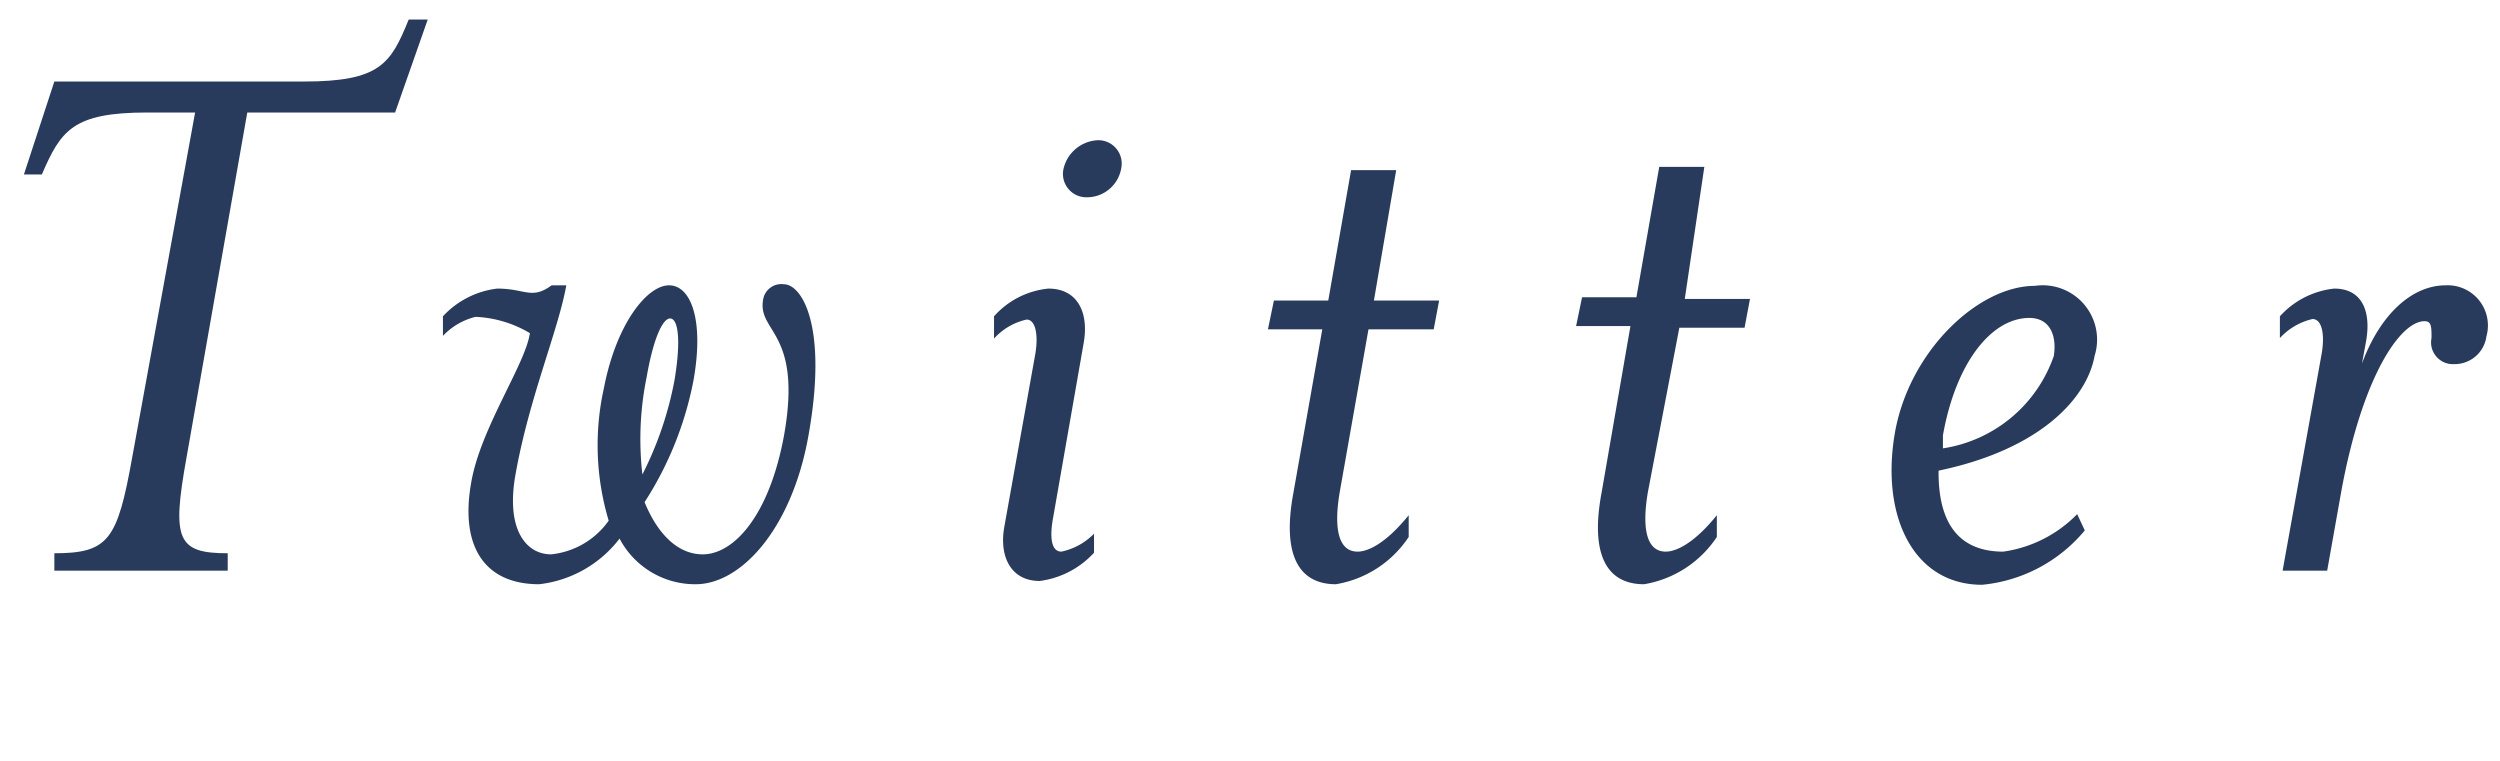 <svg id="Layer_1" data-name="Layer 1" xmlns="http://www.w3.org/2000/svg" viewBox="0 0 46 14"><defs><style>.cls-1{fill:#293b5c;}</style></defs><path class="cls-1" d="M.77,3.21H.44L1,1.5H5.59C7,1.5,7.19,1.17,7.52.36h.35l-.6,1.71H4.55L3.43,8.43c-.27,1.5-.17,1.75.76,1.75l0,.32H1l0-.32c1,0,1.16-.25,1.43-1.75L3.59,2.07H2.71C1.34,2.07,1.12,2.4.77,3.21Z"/><path class="cls-1" d="M12.93,10.2c.57,0,1.23-.71,1.5-2.21.33-1.89-.49-1.87-.39-2.47a.34.34,0,0,1,.38-.29c.34,0,.81.78.46,2.76-.3,1.73-1.24,2.76-2.08,2.76a1.57,1.57,0,0,1-1.4-.84,2.17,2.17,0,0,1-1.48.84c-1,0-1.46-.69-1.25-1.87.17-1,1-2.18,1.08-2.75a2.13,2.13,0,0,0-1-.3,1.23,1.23,0,0,0-.6.35V5.82a1.62,1.62,0,0,1,1-.51c.52,0,.63.21,1-.06h.27c-.15.84-.69,2.08-.94,3.51-.17,1,.21,1.44.66,1.44a1.48,1.48,0,0,0,1.06-.62,4.83,4.83,0,0,1-.09-2.43c.23-1.2.8-1.9,1.2-1.9s.65.63.45,1.75a6.32,6.32,0,0,1-.9,2.24C12.12,9.87,12.5,10.2,12.93,10.2ZM12.41,7c.13-.78.06-1.14-.08-1.14s-.31.38-.43,1.07a5.7,5.7,0,0,0-.08,1.8A6.43,6.43,0,0,0,12.41,7Z"/><path class="cls-1" d="M19.53,10.15a1.18,1.18,0,0,0,.6-.33v.35a1.64,1.64,0,0,1-1,.52c-.53,0-.75-.45-.65-1l.57-3.18c.06-.36,0-.63-.16-.63a1.14,1.14,0,0,0-.6.35V5.82a1.54,1.54,0,0,1,1-.51c.53,0,.75.43.65,1l-.56,3.2C19.31,9.88,19.34,10.15,19.53,10.15ZM20,3.63a.43.43,0,0,1-.43-.53.68.68,0,0,1,.63-.52.43.43,0,0,1,.43.52A.64.64,0,0,1,20,3.63Z"/><path class="cls-1" d="M24.65,9.06c-.12.72,0,1.09.33,1.09.19,0,.52-.15.94-.67l0,.4a2,2,0,0,1-1.34.87c-.67,0-1-.52-.78-1.69l.53-3h-1l.11-.53h1l.42-2.4h.83l-.41,2.4h1.2l-.1.53h-1.2Z"/><path class="cls-1" d="M30.32,9.06c-.12.72,0,1.09.33,1.09.19,0,.52-.15.94-.67l0,.4a2,2,0,0,1-1.34.87c-.67,0-1-.52-.78-1.69L30,6H29l.11-.53h1l.42-2.4h.83L31,5.5h1.2l-.1.53h-1.2Z"/><path class="cls-1" d="M36.86,10.15a2.36,2.36,0,0,0,1.36-.69l.14.3a2.8,2.8,0,0,1-1.89,1c-1.25,0-1.86-1.24-1.61-2.76s1.53-2.74,2.58-2.74a1,1,0,0,1,1.1,1.29c-.14.78-1,1.72-2.87,2.11C35.66,9.57,36,10.15,36.86,10.15Zm.93-3.6c.06-.39-.08-.7-.45-.7-.69,0-1.35.81-1.59,2.16,0,.09,0,.16,0,.24A2.57,2.57,0,0,0,37.79,6.55Z"/><path class="cls-1" d="M45,5.25a.74.74,0,0,1,.75.94.59.59,0,0,1-.6.51.4.4,0,0,1-.41-.48c0-.21,0-.31-.13-.31-.44,0-1.14,1-1.53,3.13l-.26,1.46H42l.72-4c.06-.36,0-.63-.17-.63a1.18,1.18,0,0,0-.6.35V5.82a1.57,1.57,0,0,1,1-.51c.52,0,.69.43.58,1l-.07.38C43.8,5.77,44.39,5.25,45,5.25Z"/></svg>